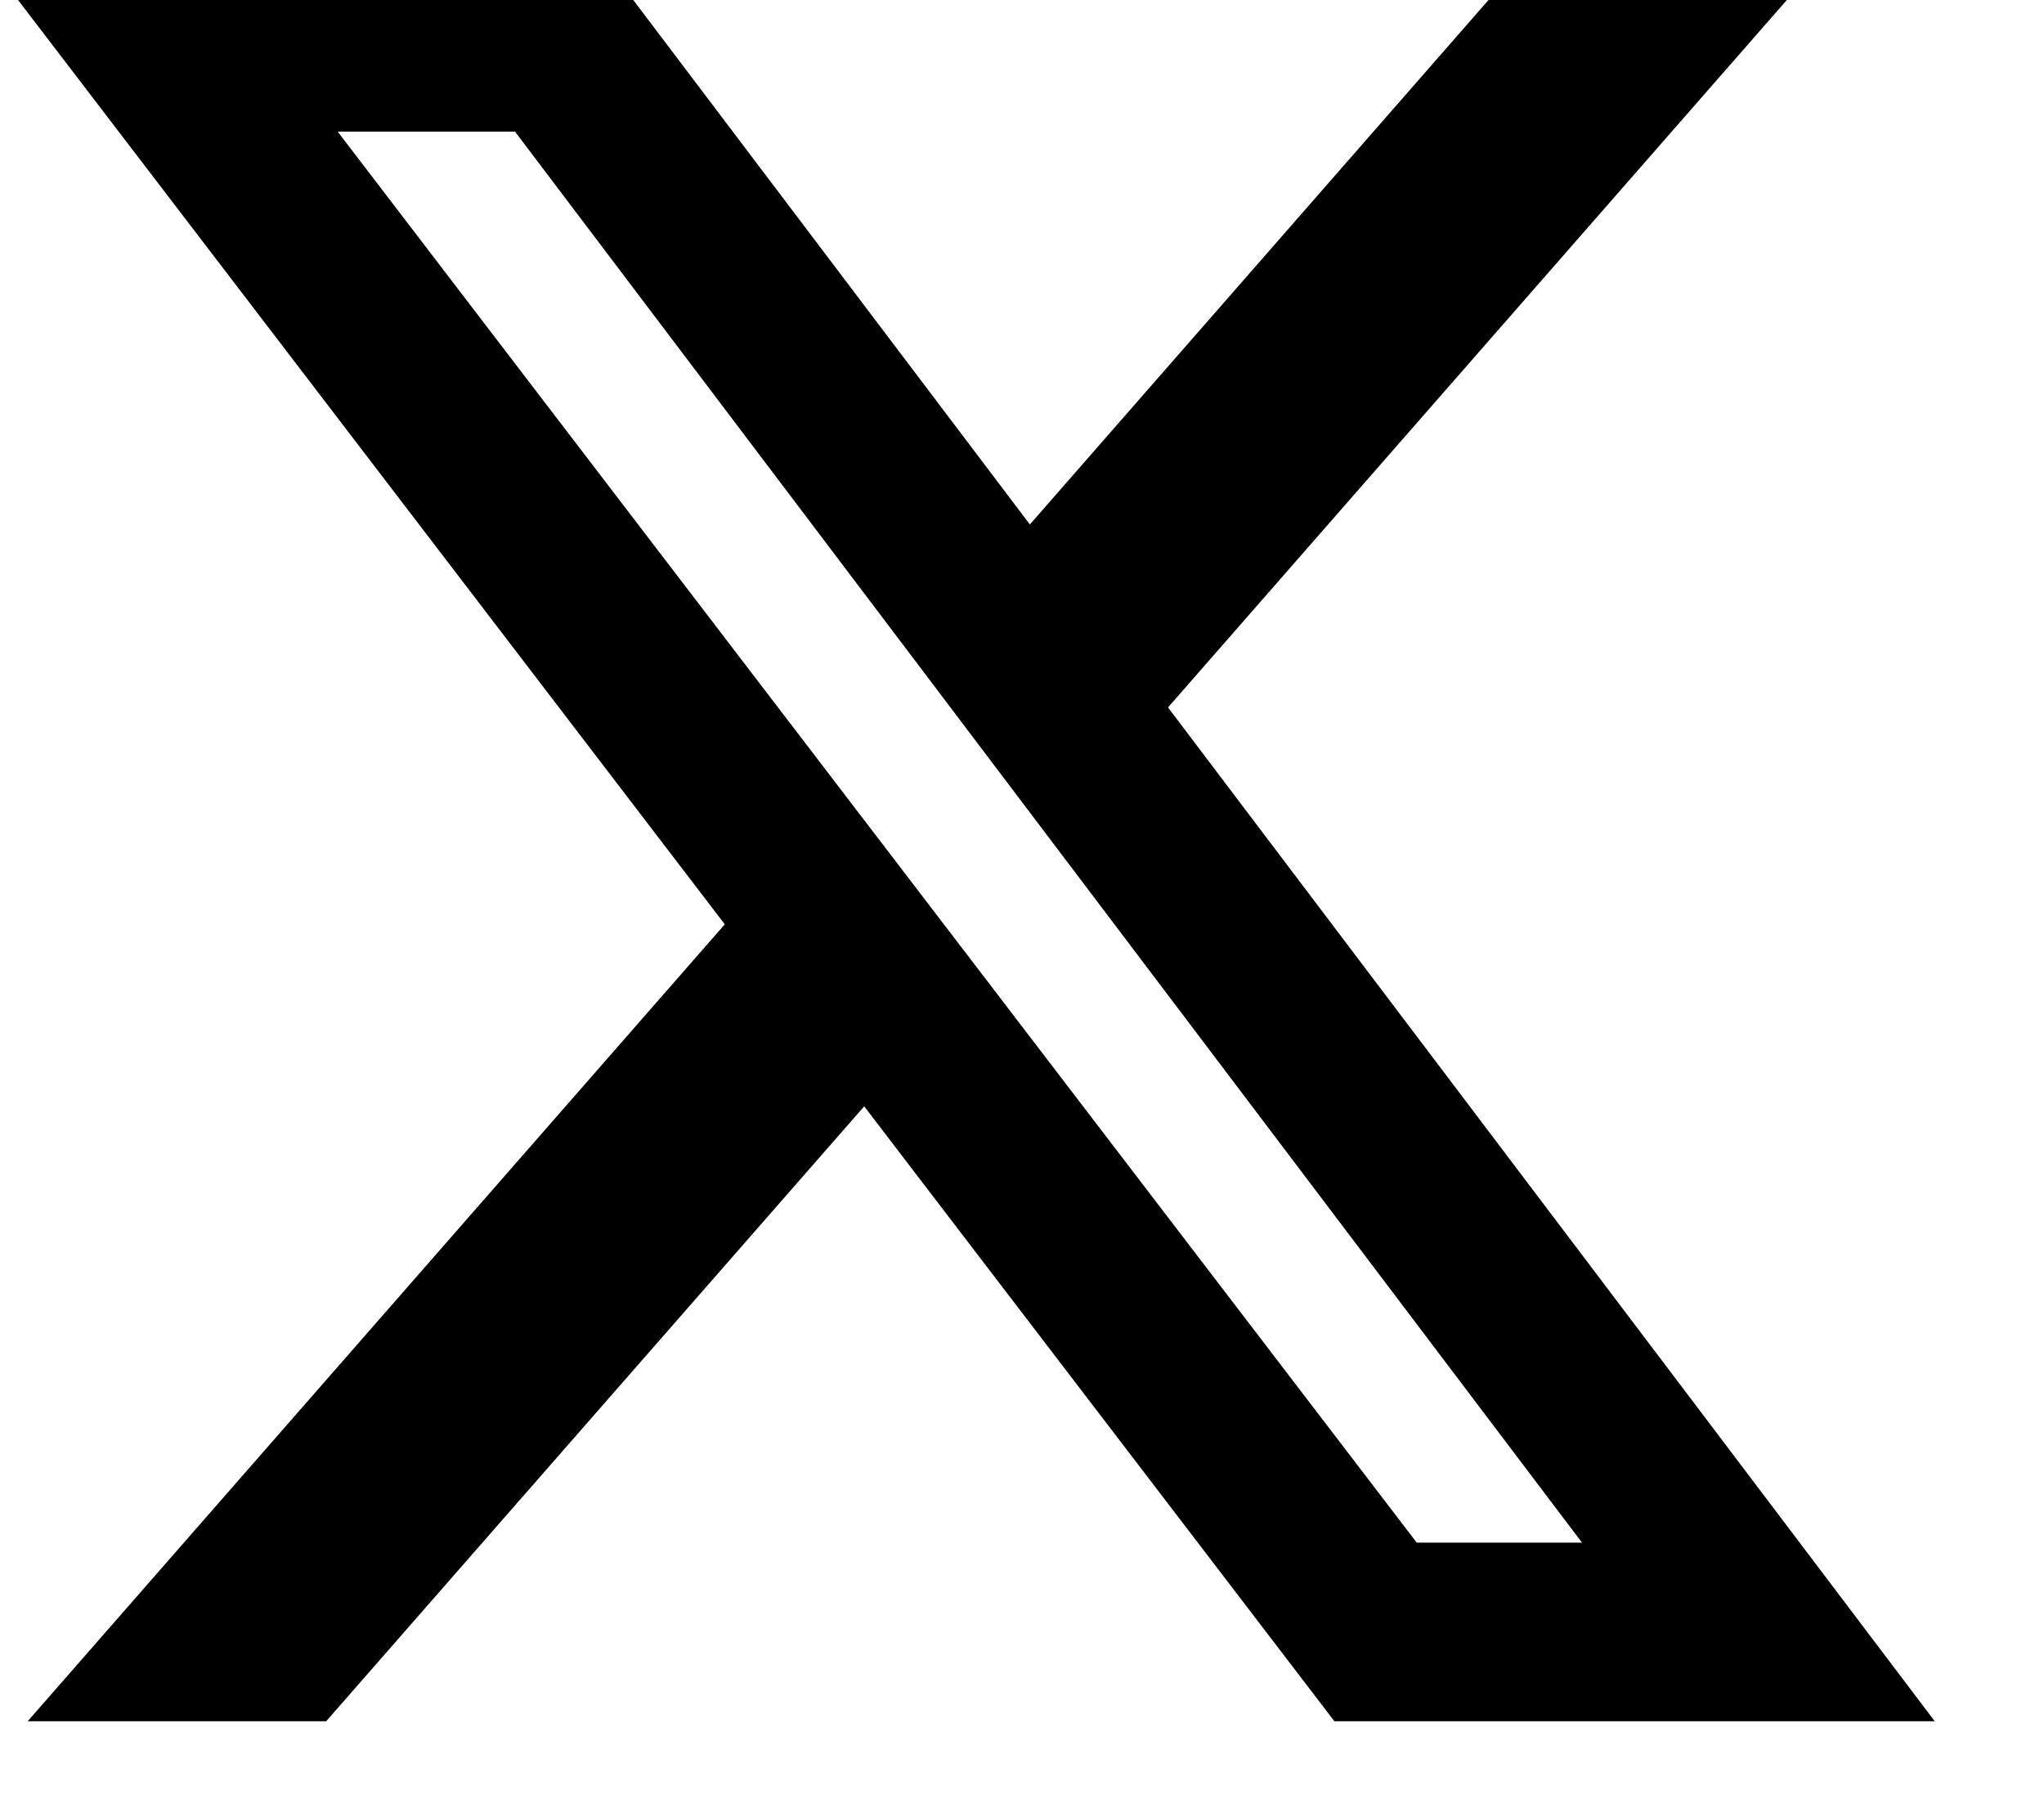 <svg width="34" height="30" viewBox="0 0 34 30" fill="none" xmlns="http://www.w3.org/2000/svg" xmlns:xlink="http://www.w3.org/1999/xlink">
<path d="M25.307,-0.625L30.269,-0.625L19.429,11.765L32.182,28.625L22.196,28.625L14.375,18.399L5.426,28.625L0.461,28.625L12.056,15.372L-0.178,-0.625L10.061,-0.625L17.131,8.722L25.307,-0.625ZM23.566,25.655L26.315,25.655L8.567,2.189L5.617,2.189L23.566,25.655Z" fill="#000000"/>
</svg>
